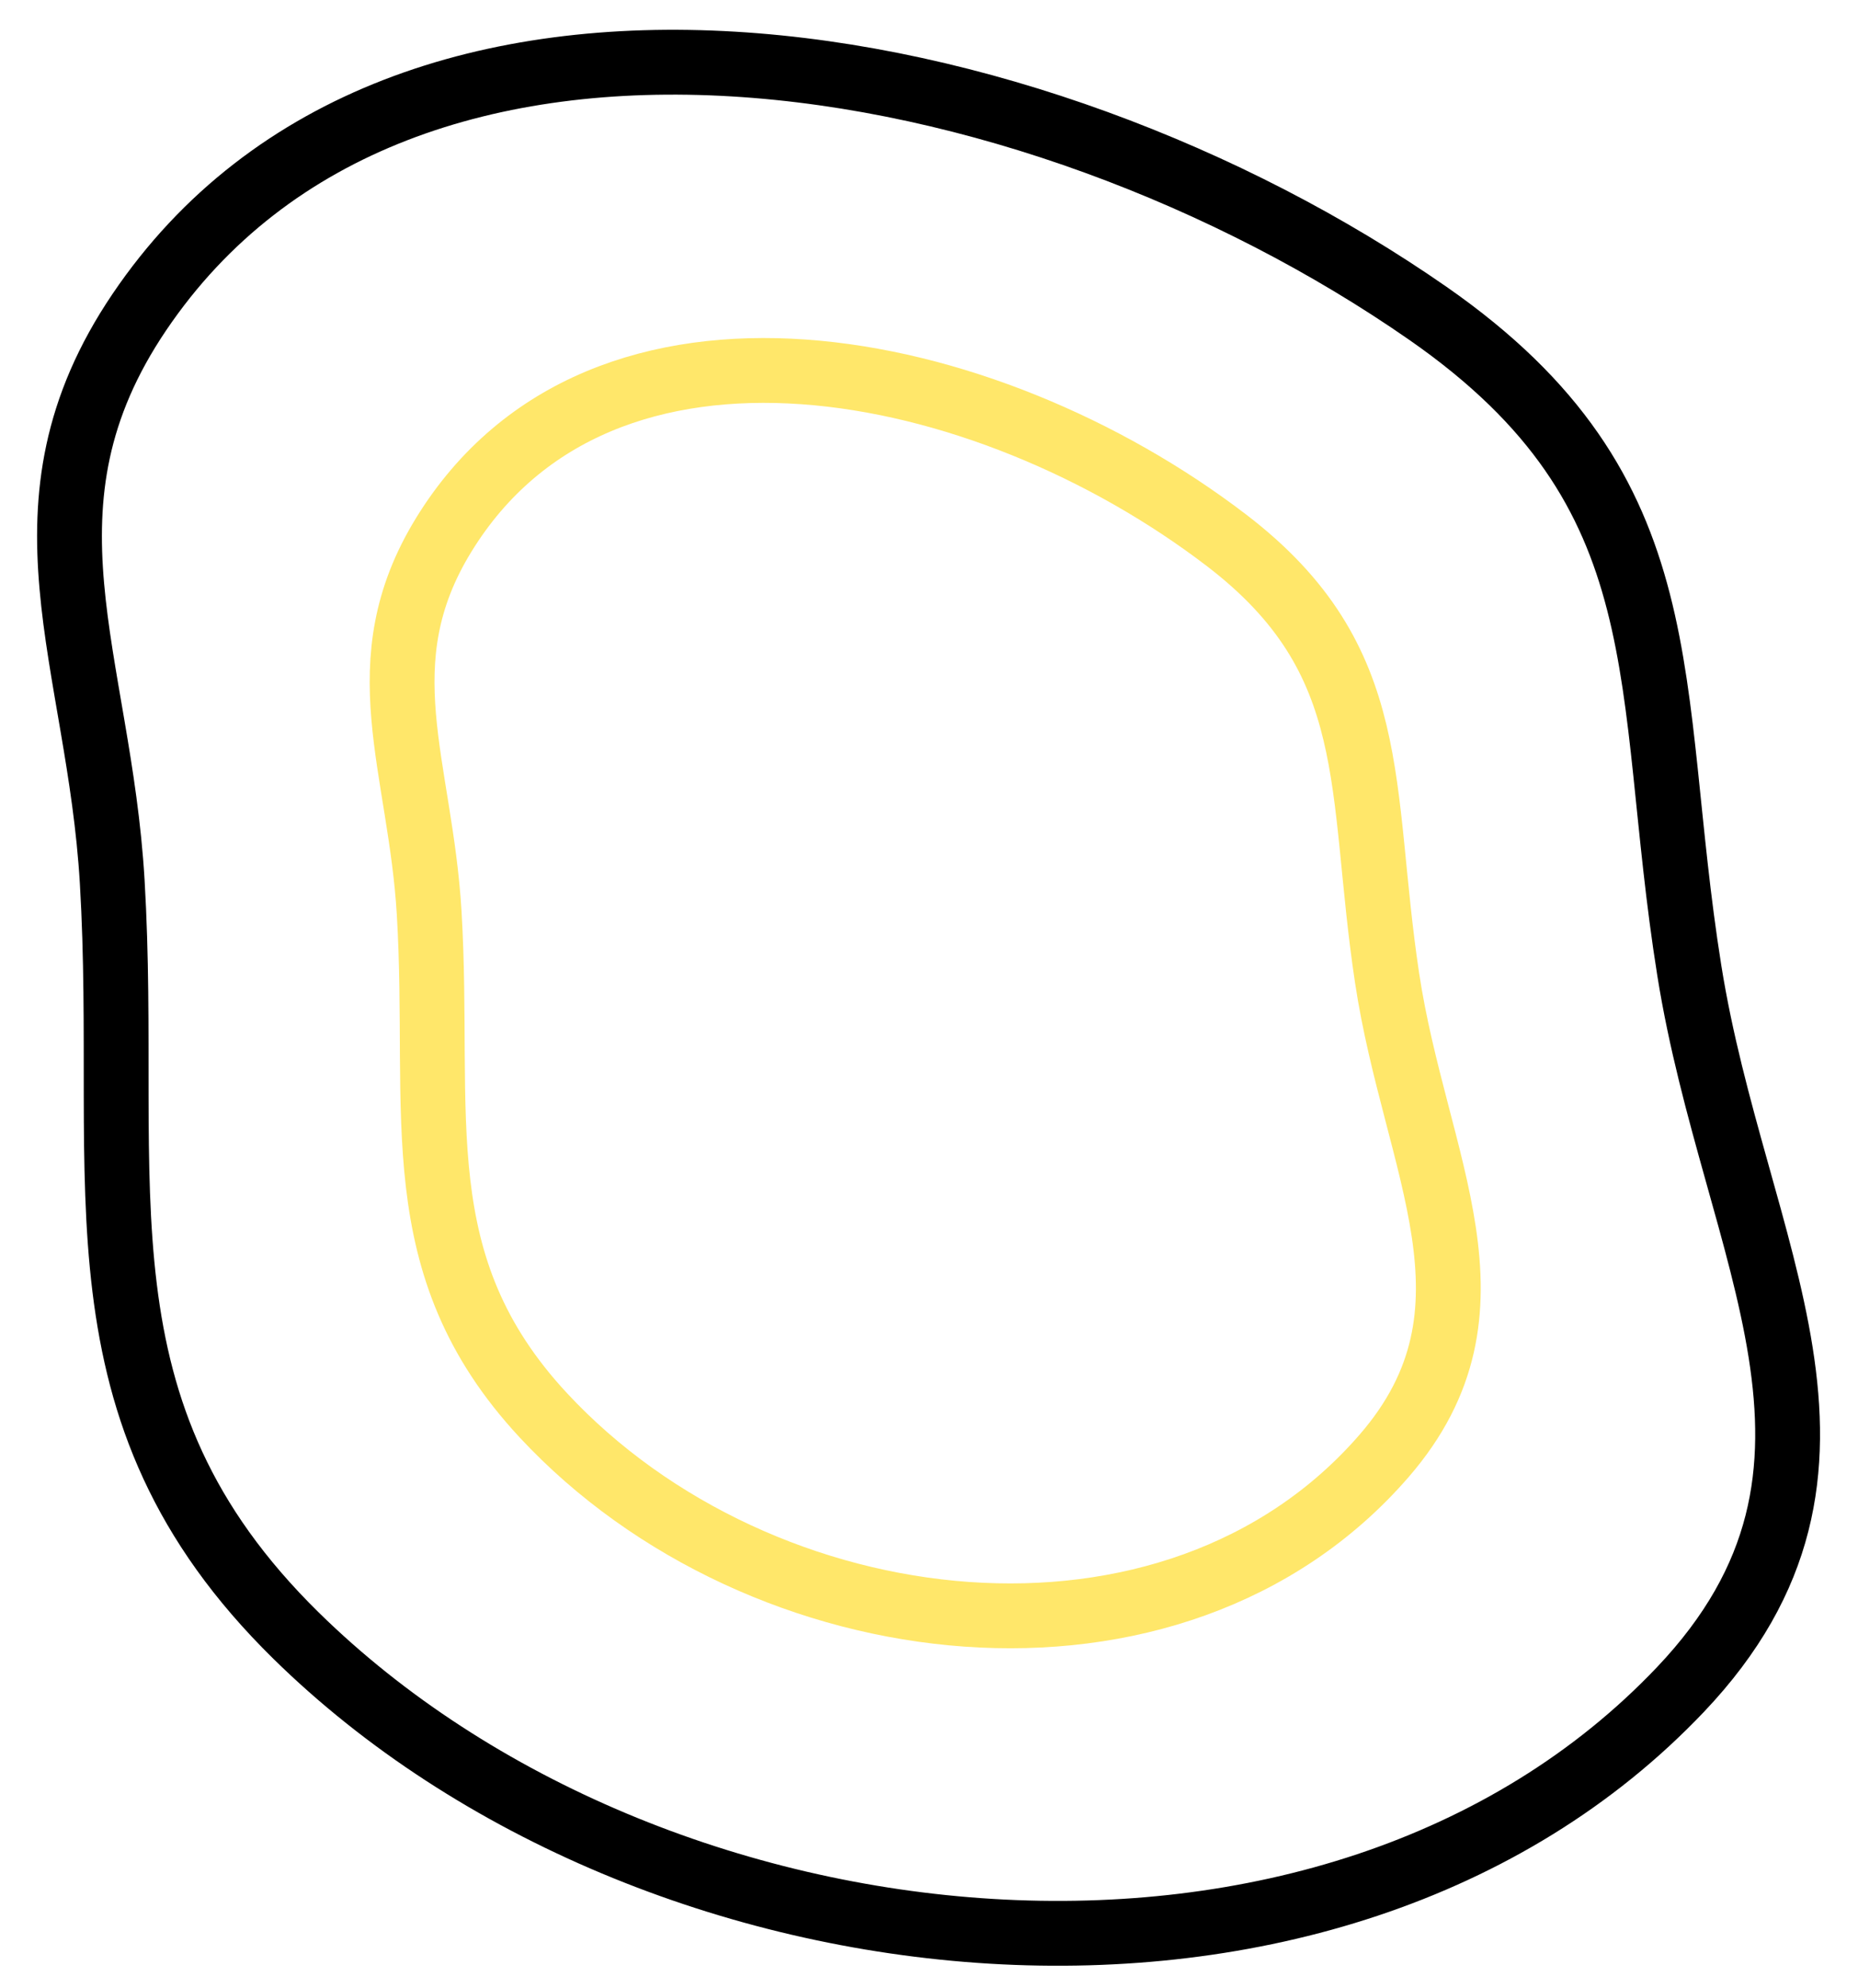 <svg width="43" height="46" viewBox="0 0 43 46" fill="none" xmlns="http://www.w3.org/2000/svg">
<path d="M28.381 12.497C22.784 8.217 13.918 6.435 10.27 12.373C8.447 15.34 9.731 17.708 9.933 21.131C10.209 25.806 9.326 29.252 12.576 32.745C17.611 38.157 27.172 39.293 32.034 33.68C34.972 30.288 32.754 26.96 32.101 22.622C31.435 18.204 32.026 15.283 28.381 12.497Z" stroke="#FFE76A" stroke-width="1.5"/>
<path d="M33.054 7.255C23.87 0.865 9.282 -1.74 3.225 7.221C0.198 11.7 2.293 15.25 2.597 20.396C3.012 27.426 1.529 32.616 6.853 37.842C15.101 45.94 30.838 47.568 38.893 39.086C43.761 33.959 40.136 28.972 39.096 22.454C38.036 15.813 39.033 11.416 33.054 7.255Z" stroke="black" stroke-width="1.5"/>
</svg>
